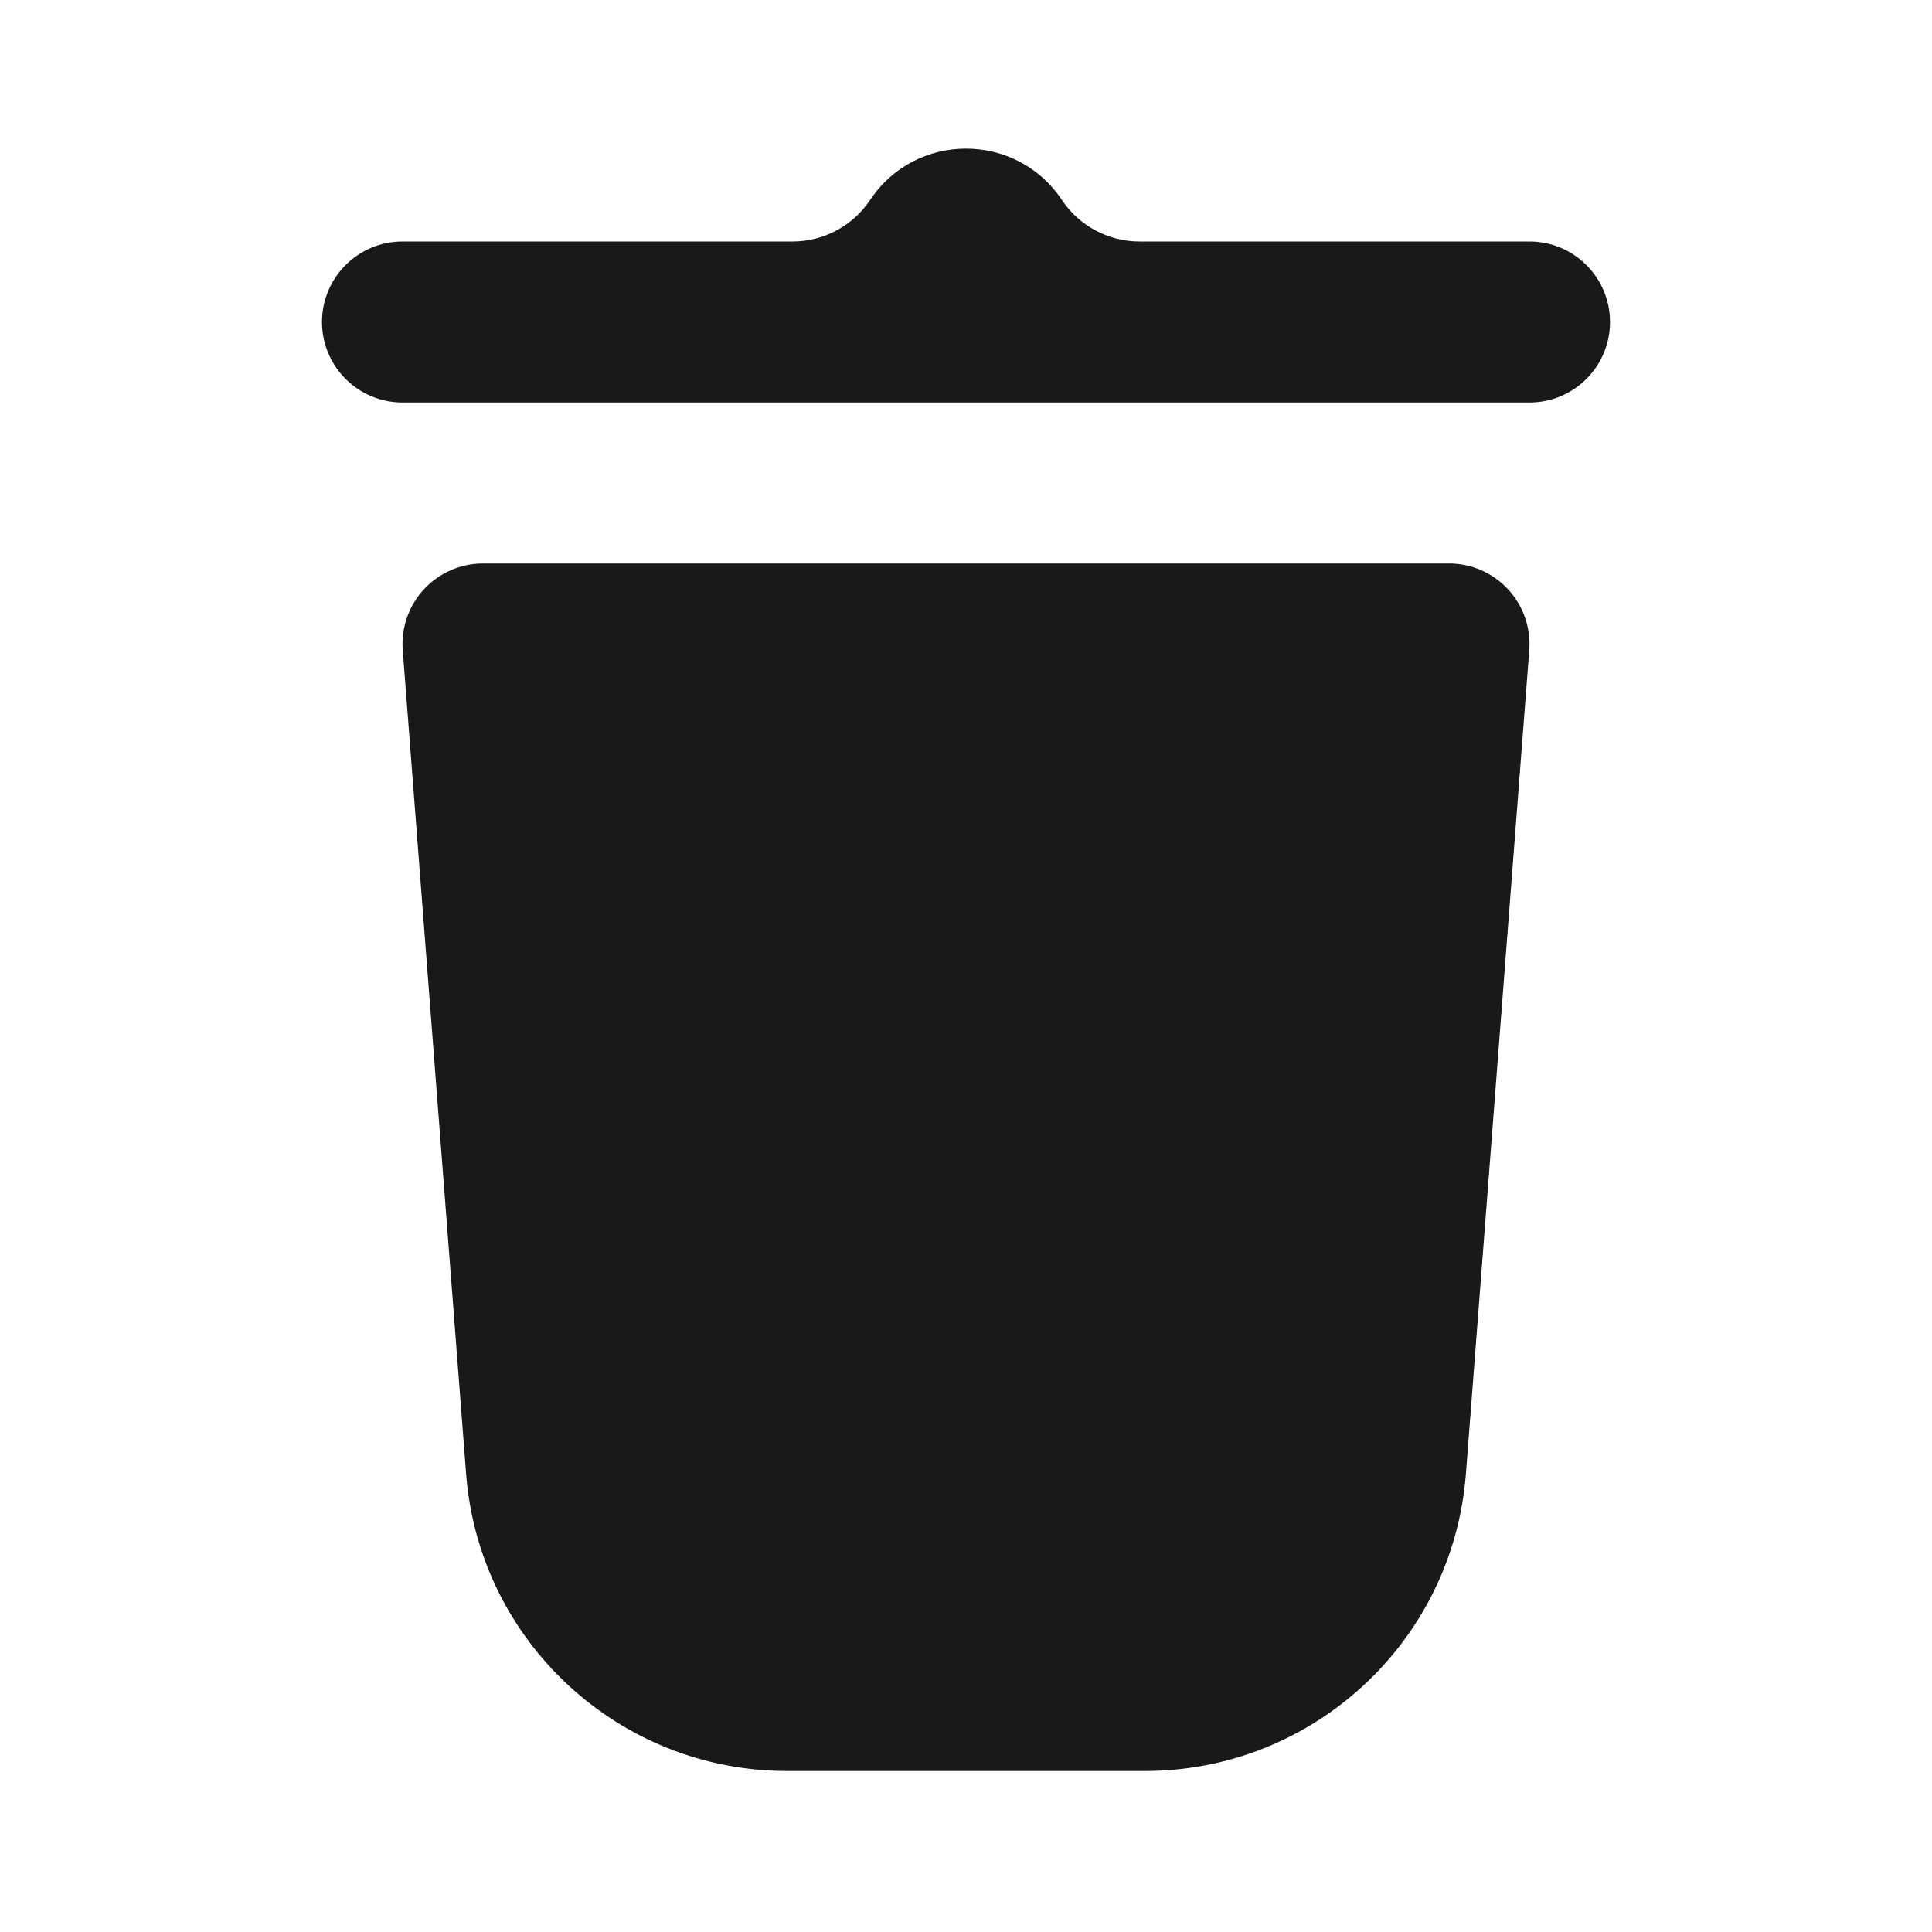 <!DOCTYPE svg PUBLIC "-//W3C//DTD SVG 1.1//EN" "http://www.w3.org/Graphics/SVG/1.1/DTD/svg11.dtd">
<!-- Uploaded to: SVG Repo, www.svgrepo.com, Transformed by: SVG Repo Mixer Tools -->
<svg width="64px" height="64px" viewBox="0 0 24 24" fill="none" xmlns="http://www.w3.org/2000/svg">
<g id="SVGRepo_bgCarrier" stroke-width="0"/>
<g id="SVGRepo_tracerCarrier" stroke-linecap="round" stroke-linejoin="round"/>
<g id="SVGRepo_iconCarrier"> <path fill-rule="evenodd" clip-rule="evenodd" d="M6 7C5.721 7 5.456 7.116 5.266 7.321C5.077 7.525 4.982 7.799 5.003 8.077L5.79 18.307C5.95 20.391 7.688 22 9.778 22H14.222C16.312 22 18.05 20.391 18.21 18.307L18.997 8.077C19.018 7.799 18.923 7.525 18.734 7.321C18.544 7.116 18.279 7 18 7H6Z" fill="#191919"/> <path fill-rule="evenodd" clip-rule="evenodd" d="M16 3L19 3C19.552 3 20 3.448 20 4C20 4.552 19.552 5 19 5H5C4.448 5 4 4.552 4 4C4 3.448 4.448 3 5 3H8V3L9.845 3C10.232 3 10.594 2.806 10.809 2.484C11.375 1.634 12.625 1.634 13.191 2.484C13.406 2.806 13.768 3 14.155 3L16 3Z" fill="#191919"/> </g>
</svg>